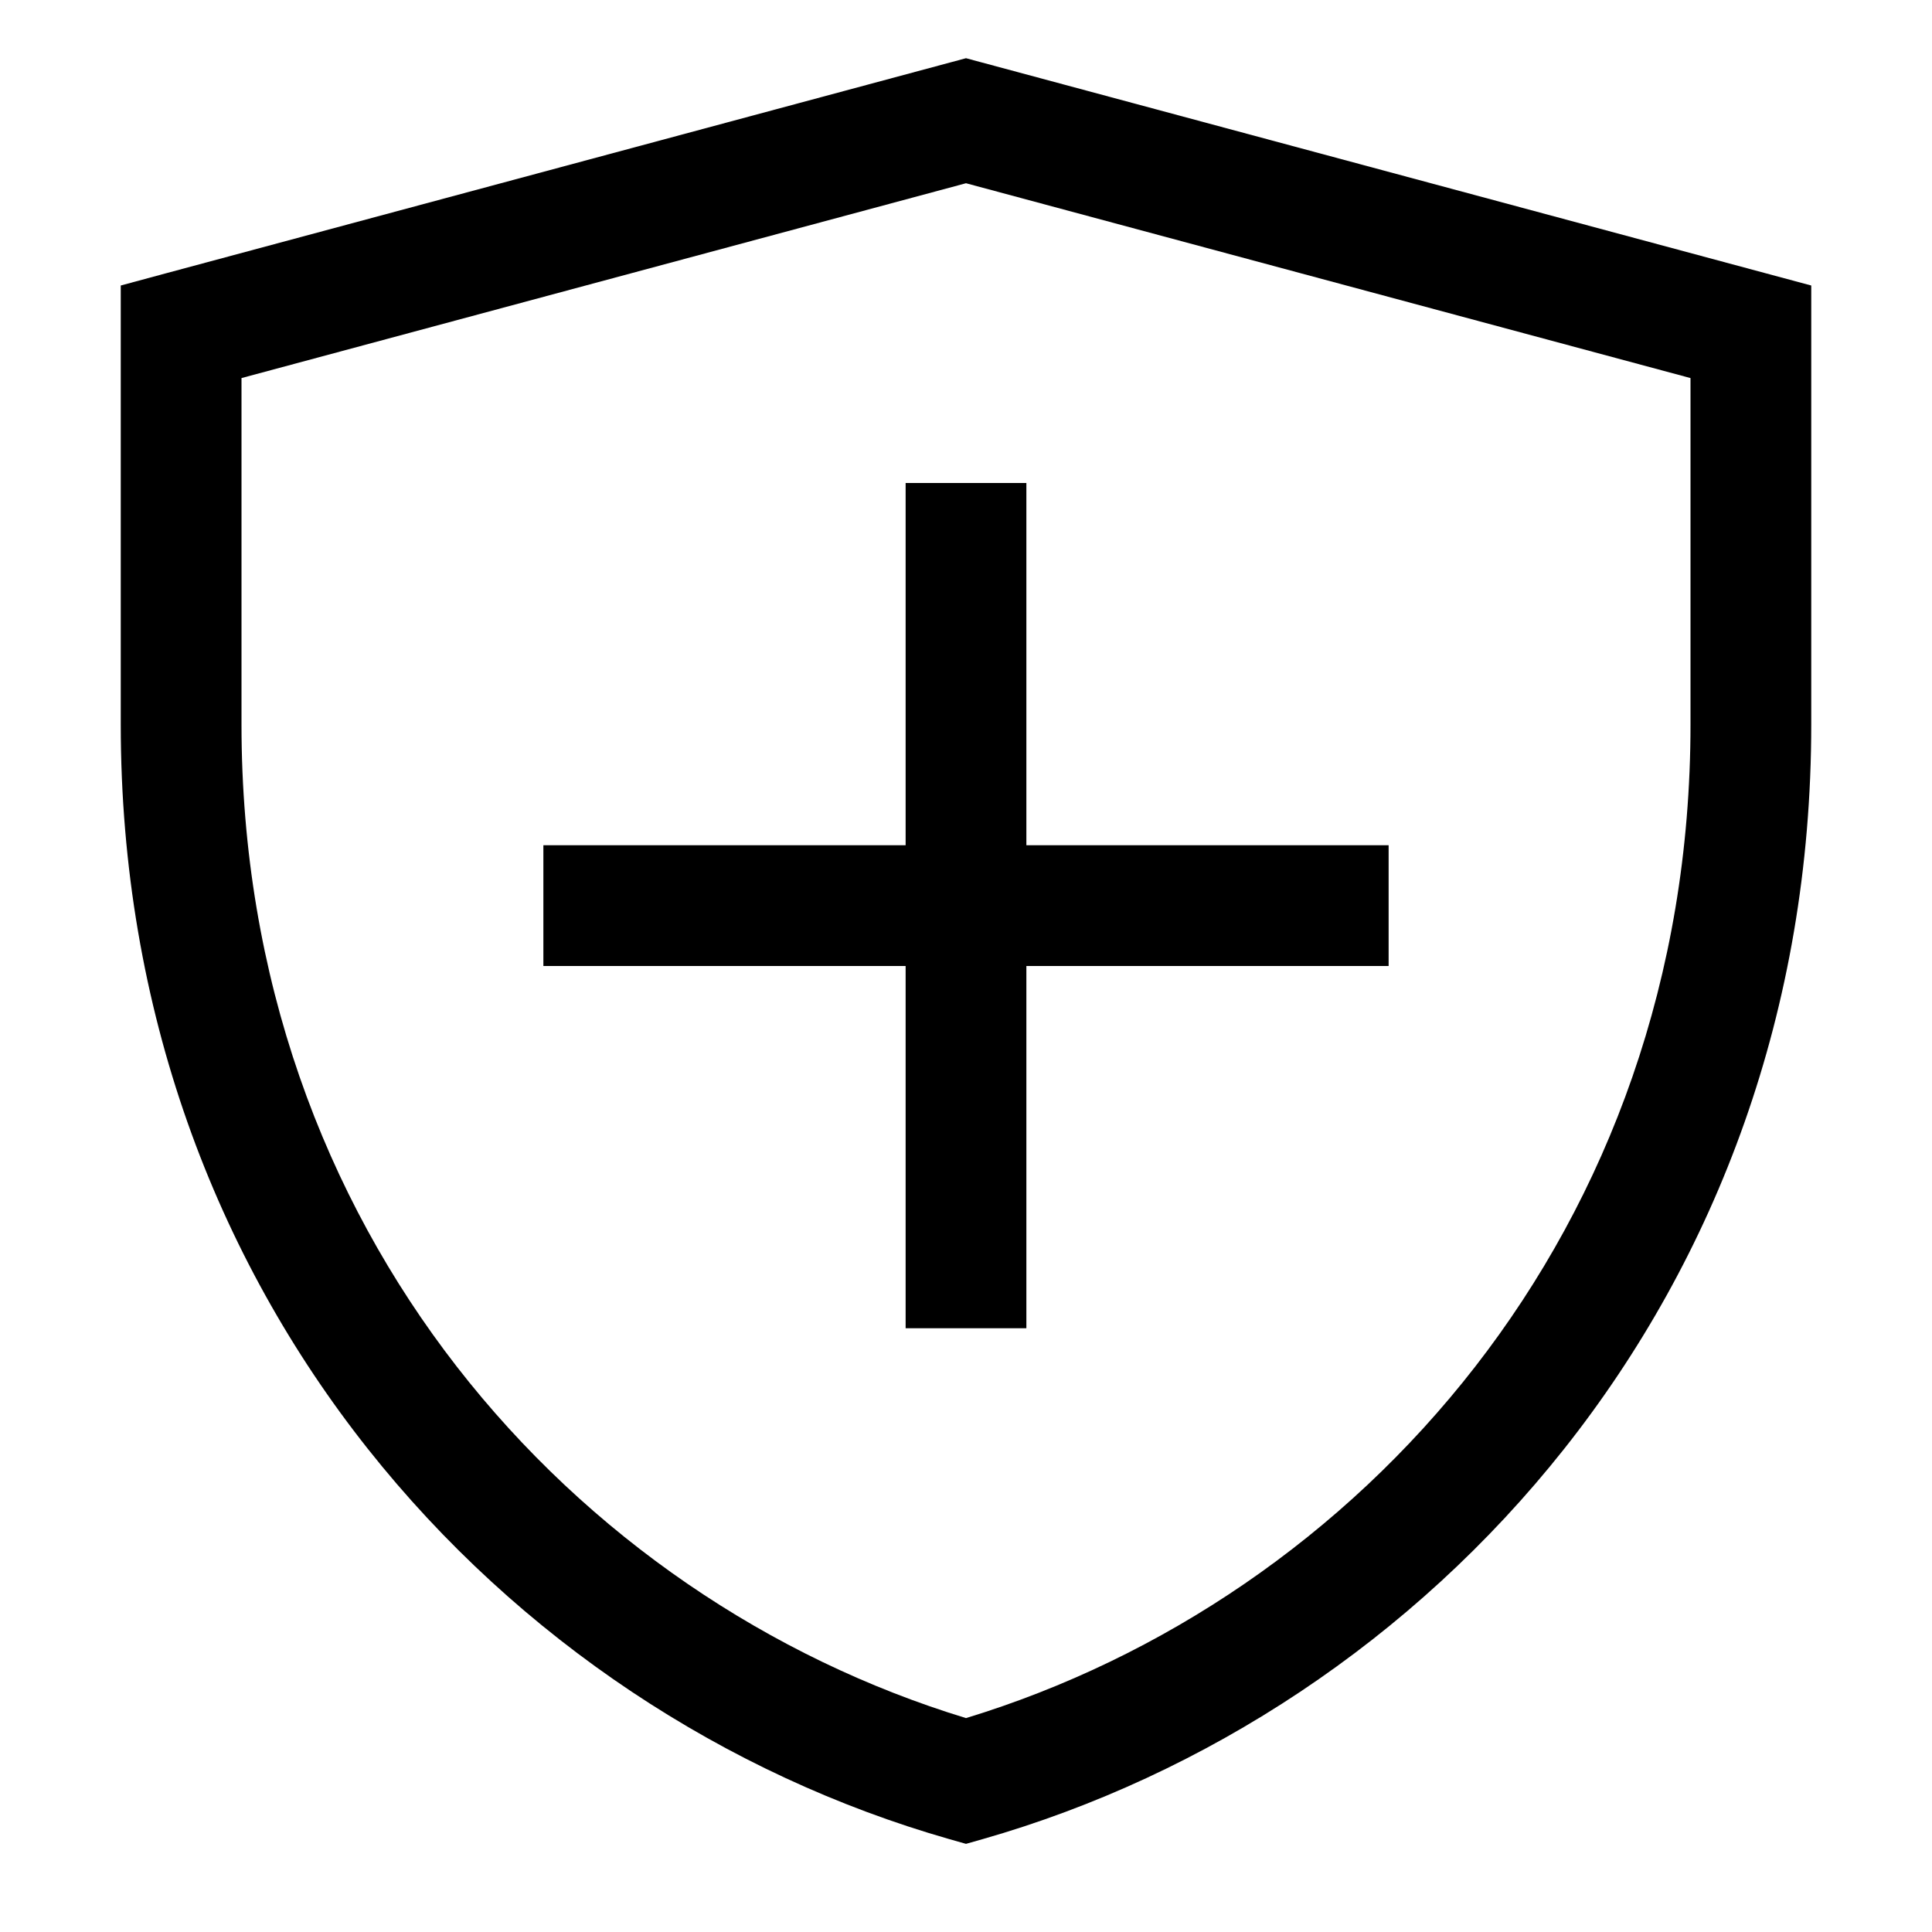 <svg viewBox="0 0 32 32" xmlns="http://www.w3.org/2000/svg"><path fill-rule="evenodd" d="M16 .964l.26.07 13 3.496.74.199V12c0 9.485-6.334 16.35-13.725 18.462L16 30.54l-.275-.078C8.335 28.35 2 21.485 2 12V4.729l.74-.2 13-3.495.26-.07zM4 6.262V12c0 8.397 5.51 14.48 12 16.457C22.49 26.48 28 20.397 28 12V6.262L16 3.035 4 6.262zM15 14V8h2v6h6v2h-6v6h-2v-6H9v-2h6z"/></svg>